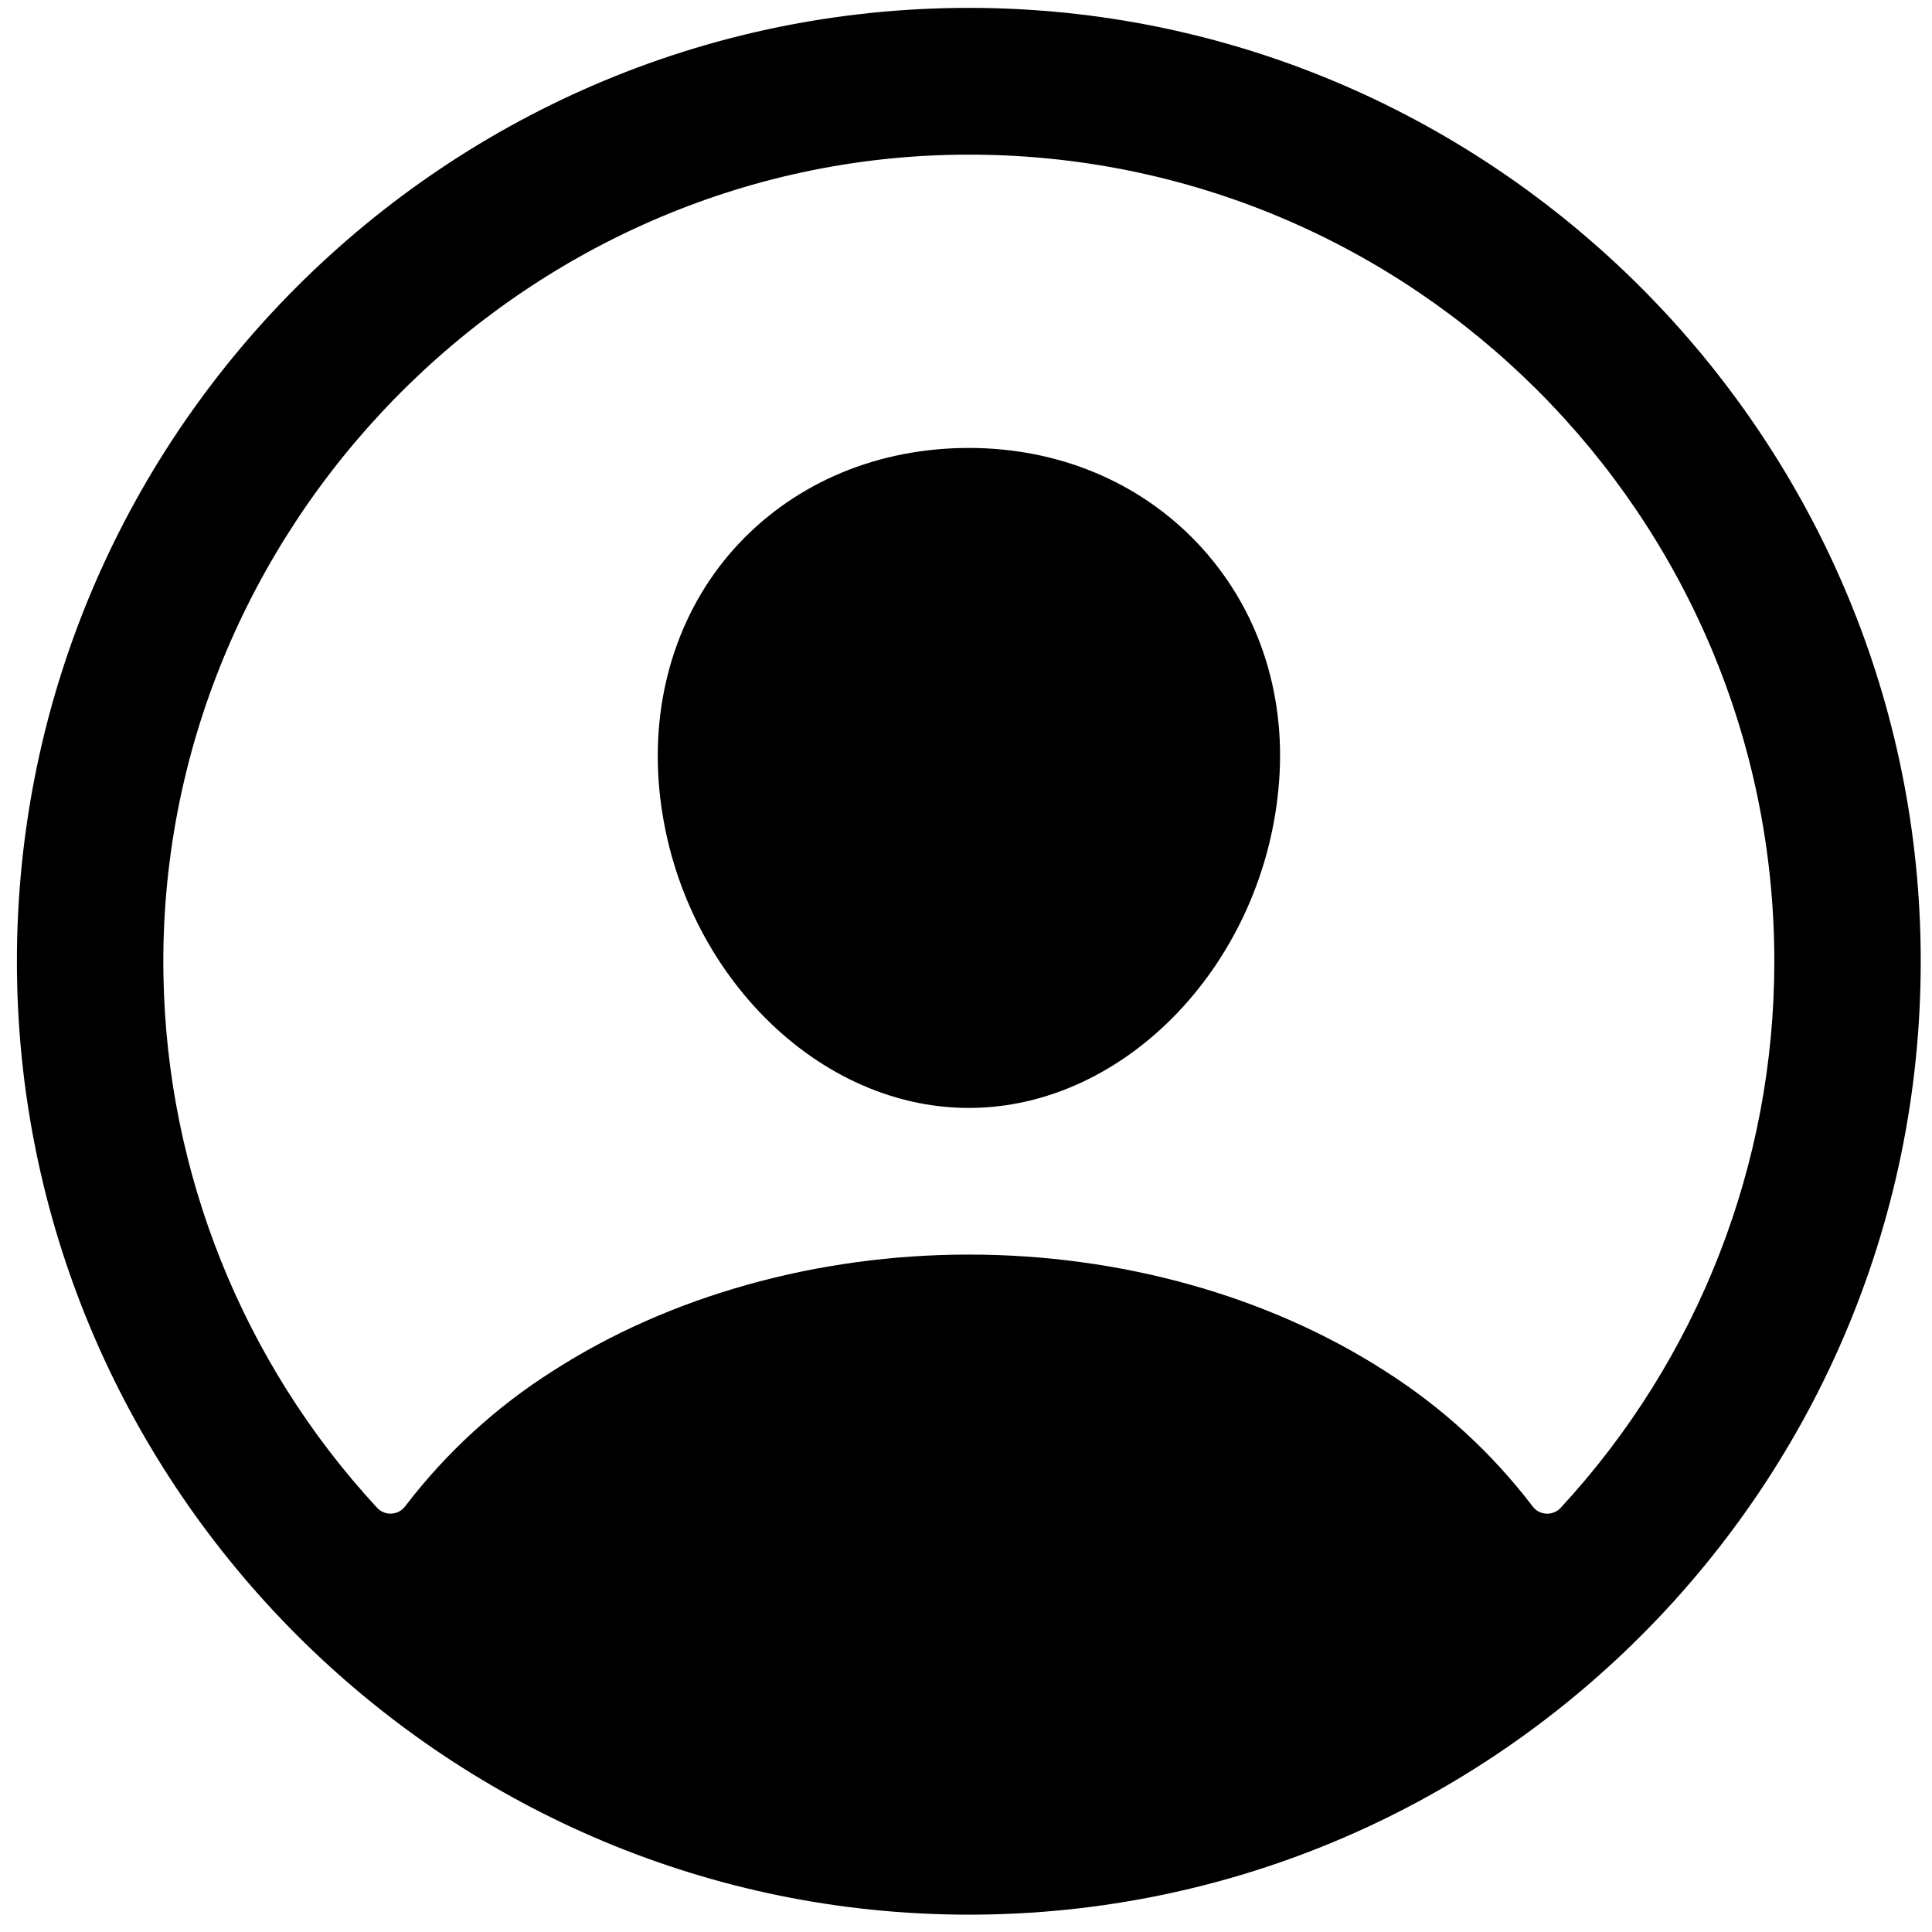 <svg width="49" height="49" viewBox="0 0 49 49" fill="none" xmlns="http://www.w3.org/2000/svg">
<path d="M24.91 0.202C11.332 0.019 0.248 11.119 0.431 24.717C0.612 37.758 11.215 48.376 24.236 48.558C37.816 48.744 48.898 37.643 48.712 24.045C48.534 11.002 37.931 0.384 24.91 0.202ZM39.583 38.241C39.536 38.291 39.48 38.331 39.417 38.356C39.353 38.382 39.285 38.394 39.218 38.39C39.15 38.386 39.083 38.368 39.023 38.336C38.963 38.304 38.911 38.259 38.87 38.204C37.832 36.844 36.56 35.679 35.115 34.765C32.16 32.865 28.416 31.819 24.573 31.819C20.73 31.819 16.986 32.865 14.031 34.765C12.585 35.679 11.314 36.843 10.276 38.203C10.235 38.258 10.183 38.303 10.123 38.335C10.063 38.367 9.996 38.385 9.928 38.389C9.86 38.392 9.792 38.381 9.729 38.355C9.666 38.33 9.61 38.29 9.563 38.24C6.158 34.558 4.228 29.747 4.145 24.729C3.956 13.417 13.224 3.95 24.523 3.922C35.822 3.894 45.001 13.083 45.001 24.38C45.004 29.519 43.069 34.47 39.583 38.241Z" fill="black"/>
<path d="M24.573 11.361C22.285 11.361 20.215 12.22 18.744 13.781C17.274 15.342 16.539 17.501 16.705 19.818C17.042 24.38 20.571 28.1 24.573 28.1C28.575 28.1 32.098 24.38 32.441 19.819C32.613 17.524 31.884 15.385 30.389 13.795C28.913 12.226 26.847 11.361 24.573 11.361Z" fill="black"/>
</svg>

